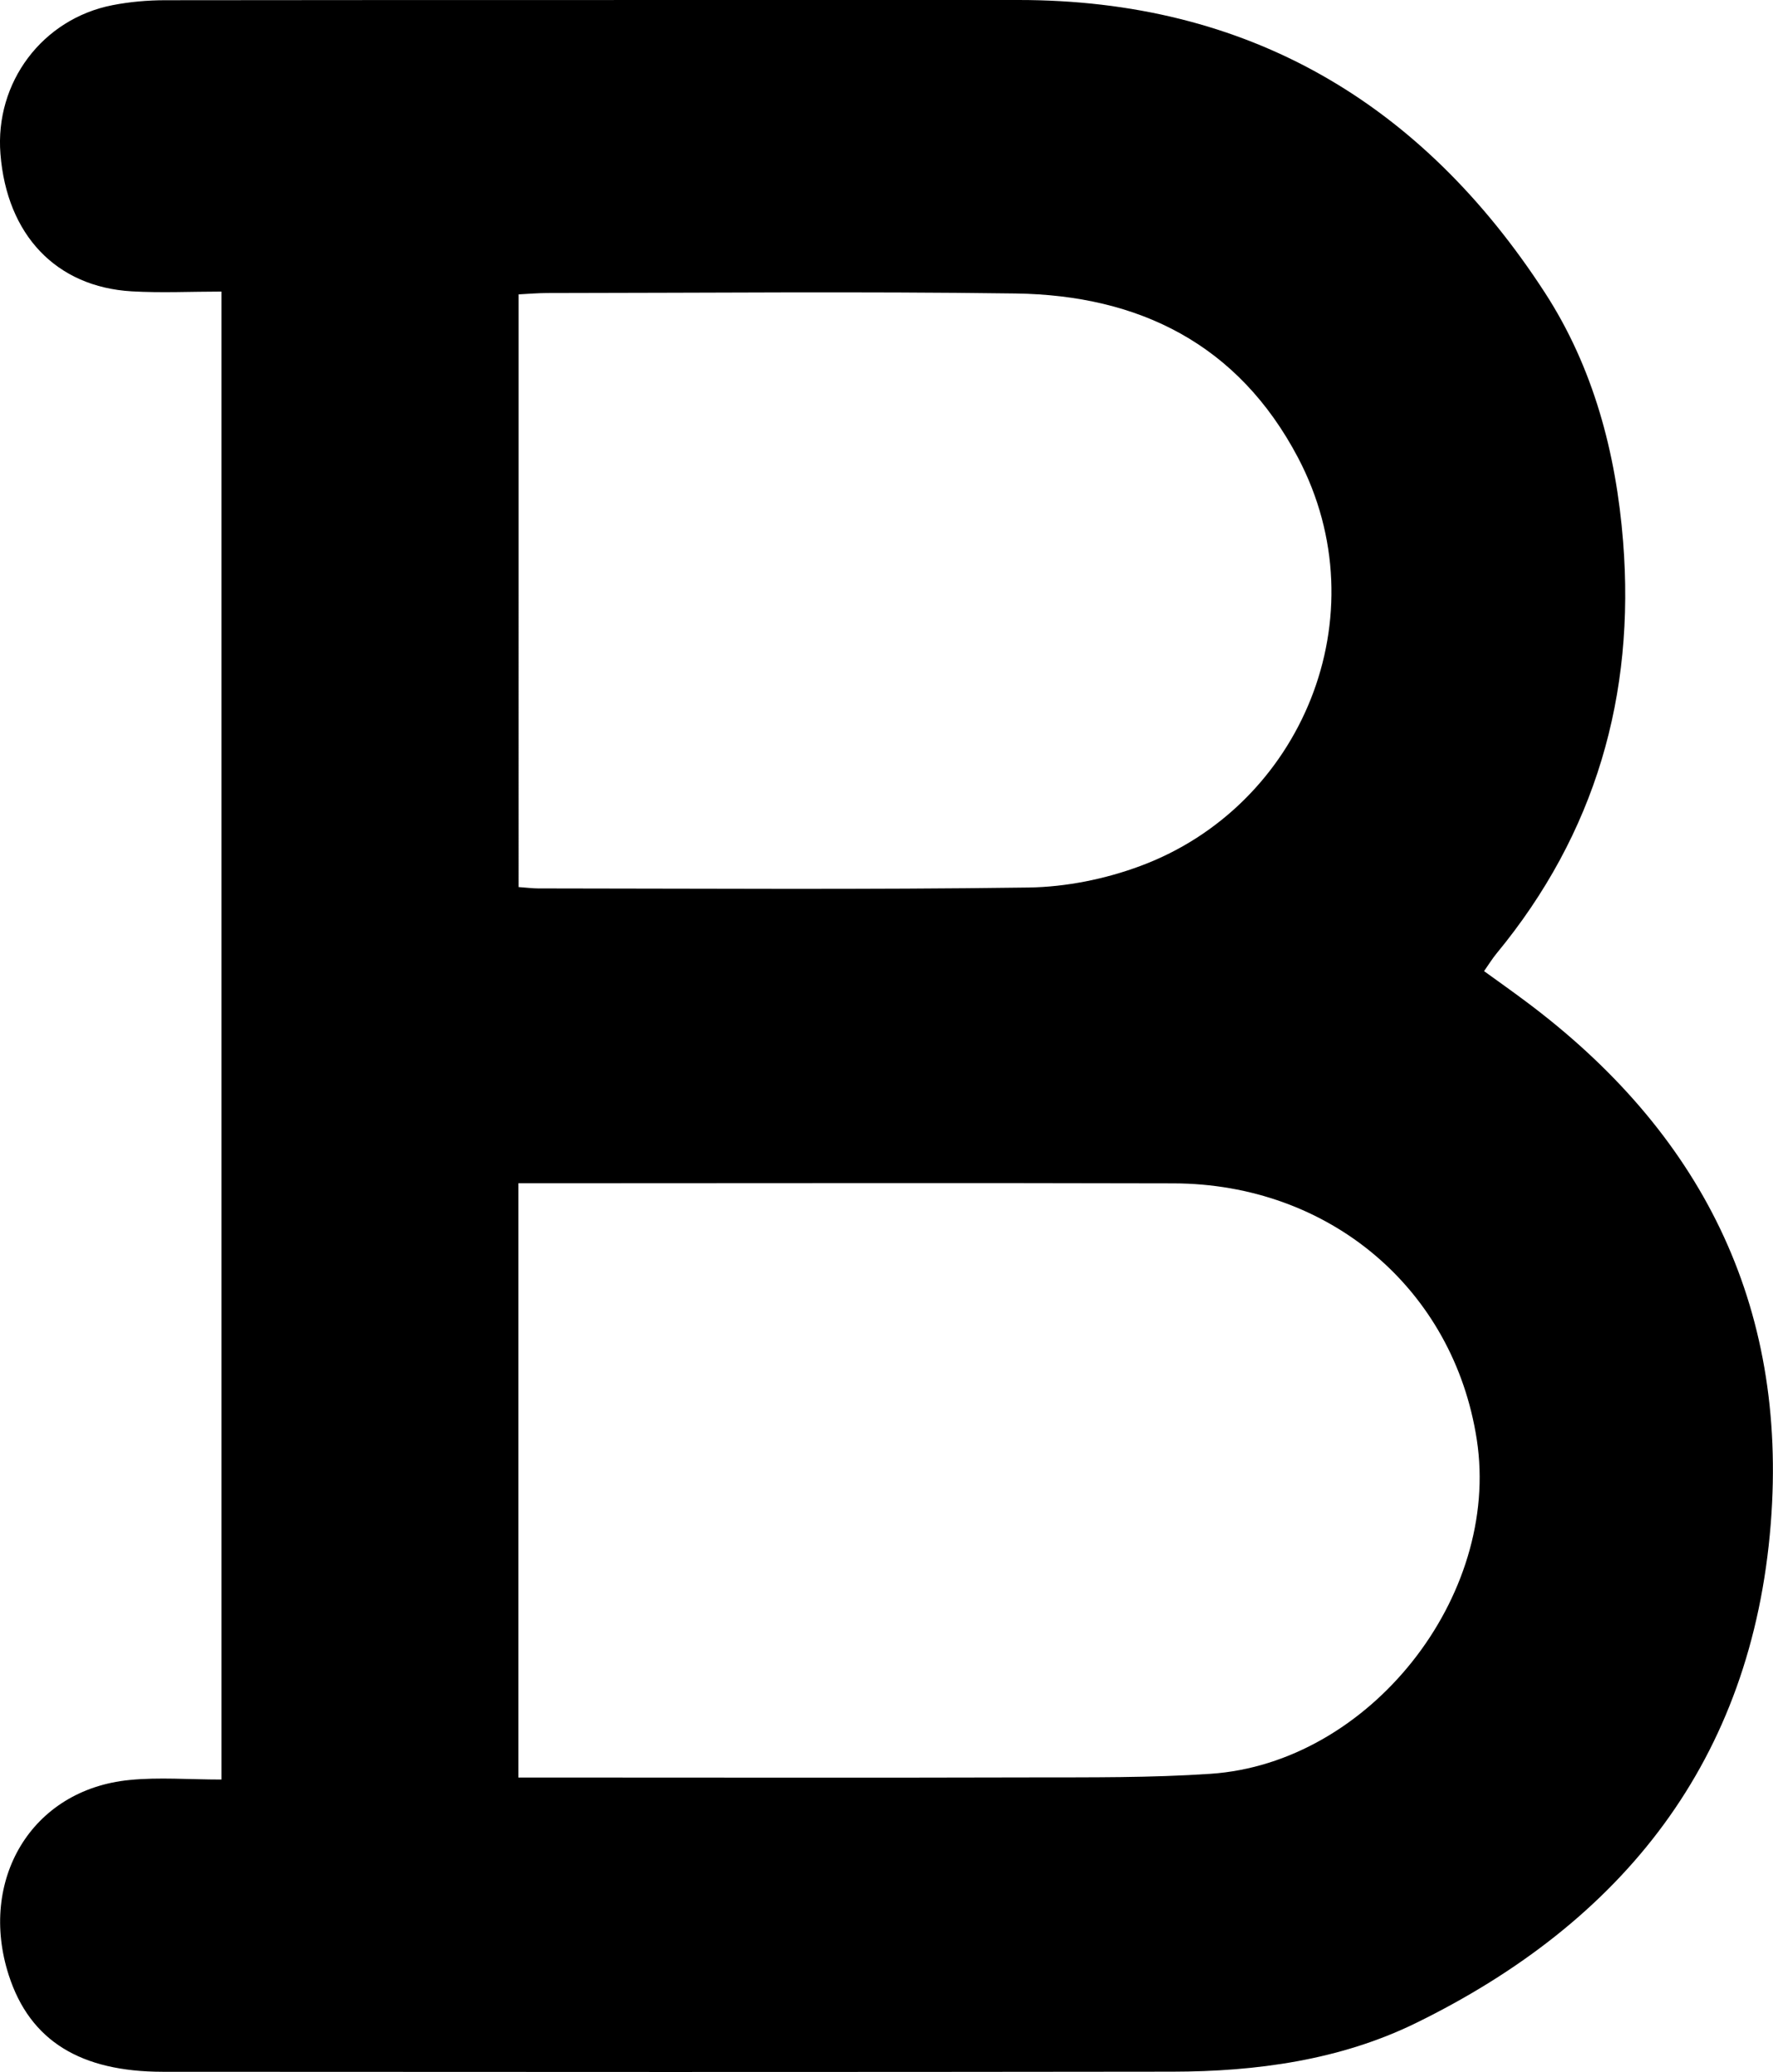 <svg xmlns="http://www.w3.org/2000/svg" viewBox="0 0 158.01 184.62">
  <path fill="transparent" d="M19.74,158.56c-2.9,0-5.57-0.22-8.19,0.04c-8.82,0.86-13.48,8.99-10.77,17.39c1.9,5.89,6.44,8.6,13.71,8.61 c30,0.02,60,0.03,90-0.01c7.49-0.01,14.94-1.03,21.65-4.31c18.52-9.05,30-23.44,31.67-44.51c1.55-19.59-6.27-34.95-21.87-46.57 c-1.18-0.88-2.39-1.73-3.68-2.67c0.45-0.64,0.75-1.13,1.11-1.57c8.82-10.69,12.37-23.01,11.28-36.72 c-0.63-7.9-2.65-15.51-6.98-22.18C126.68,9.14,111.22-0.01,90.74,0c-25.33,0.01-50.67-0.01-76,0.02c-1.57,0-3.17,0.14-4.71,0.44 C3.77,1.68-0.47,7.35,0.04,13.72C0.61,20.93,5,25.57,11.75,25.96c2.63,0.15,5.28,0.02,7.99,0.02 C19.74,70.32,19.74,114.13,19.74,158.56z"/>
  <path fill="currentColor" d="M19.74,158.56c0-44.42,0-88.24,0-132.58c-2.71,0-5.36,0.13-7.99-0.02C5,25.57,0.61,20.93,0.04,13.72 C-0.47,7.35,3.77,1.68,10.03,0.46c1.54-0.3,3.14-0.44,4.71-0.44c25.33-0.03,50.67-0.01,76-0.02c20.48-0.01,35.94,9.14,46.93,26.06 c4.33,6.67,6.35,14.28,6.98,22.18c1.09,13.7-2.46,26.03-11.28,36.72c-0.36,0.44-0.66,0.92-1.11,1.57c1.29,0.93,2.5,1.79,3.68,2.67 c15.6,11.62,23.42,26.99,21.87,46.57c-1.67,21.07-13.15,35.46-31.67,44.51c-6.72,3.28-14.17,4.3-21.65,4.31 c-30,0.04-60,0.03-90,0.01c-7.27-0.01-11.81-2.72-13.71-8.61c-2.71-8.4,1.95-16.53,10.77-17.39 C14.17,158.34,16.84,158.56,19.74,158.56z M46.2,158.38c1.27,0,2.26,0,3.24,0c14.15,0,28.31,0.03,42.46-0.01 c5.32-0.01,10.66,0.04,15.97-0.32c14.16-0.94,25.9-15.79,23.74-29.79c-2.07-13.4-13.12-22.79-27.04-22.82 c-18.65-0.05-37.3-0.01-55.95-0.01c-0.79,0-1.59,0-2.42,0C46.2,123.21,46.2,140.59,46.2,158.38z M46.22,79.04 c0.75,0.05,1.24,0.12,1.73,0.12c14.57,0.01,29.15,0.12,43.72-0.08c3.34-0.05,6.82-0.75,9.96-1.92 c14.35-5.32,21.49-22.26,14.04-36.4c-5.32-10.09-14.15-14.46-25.17-14.61c-13.9-0.19-27.81-0.05-41.72-0.04 c-0.81,0-1.63,0.07-2.56,0.12C46.22,43.9,46.22,61.35,46.22,79.04z"/>
</svg>
